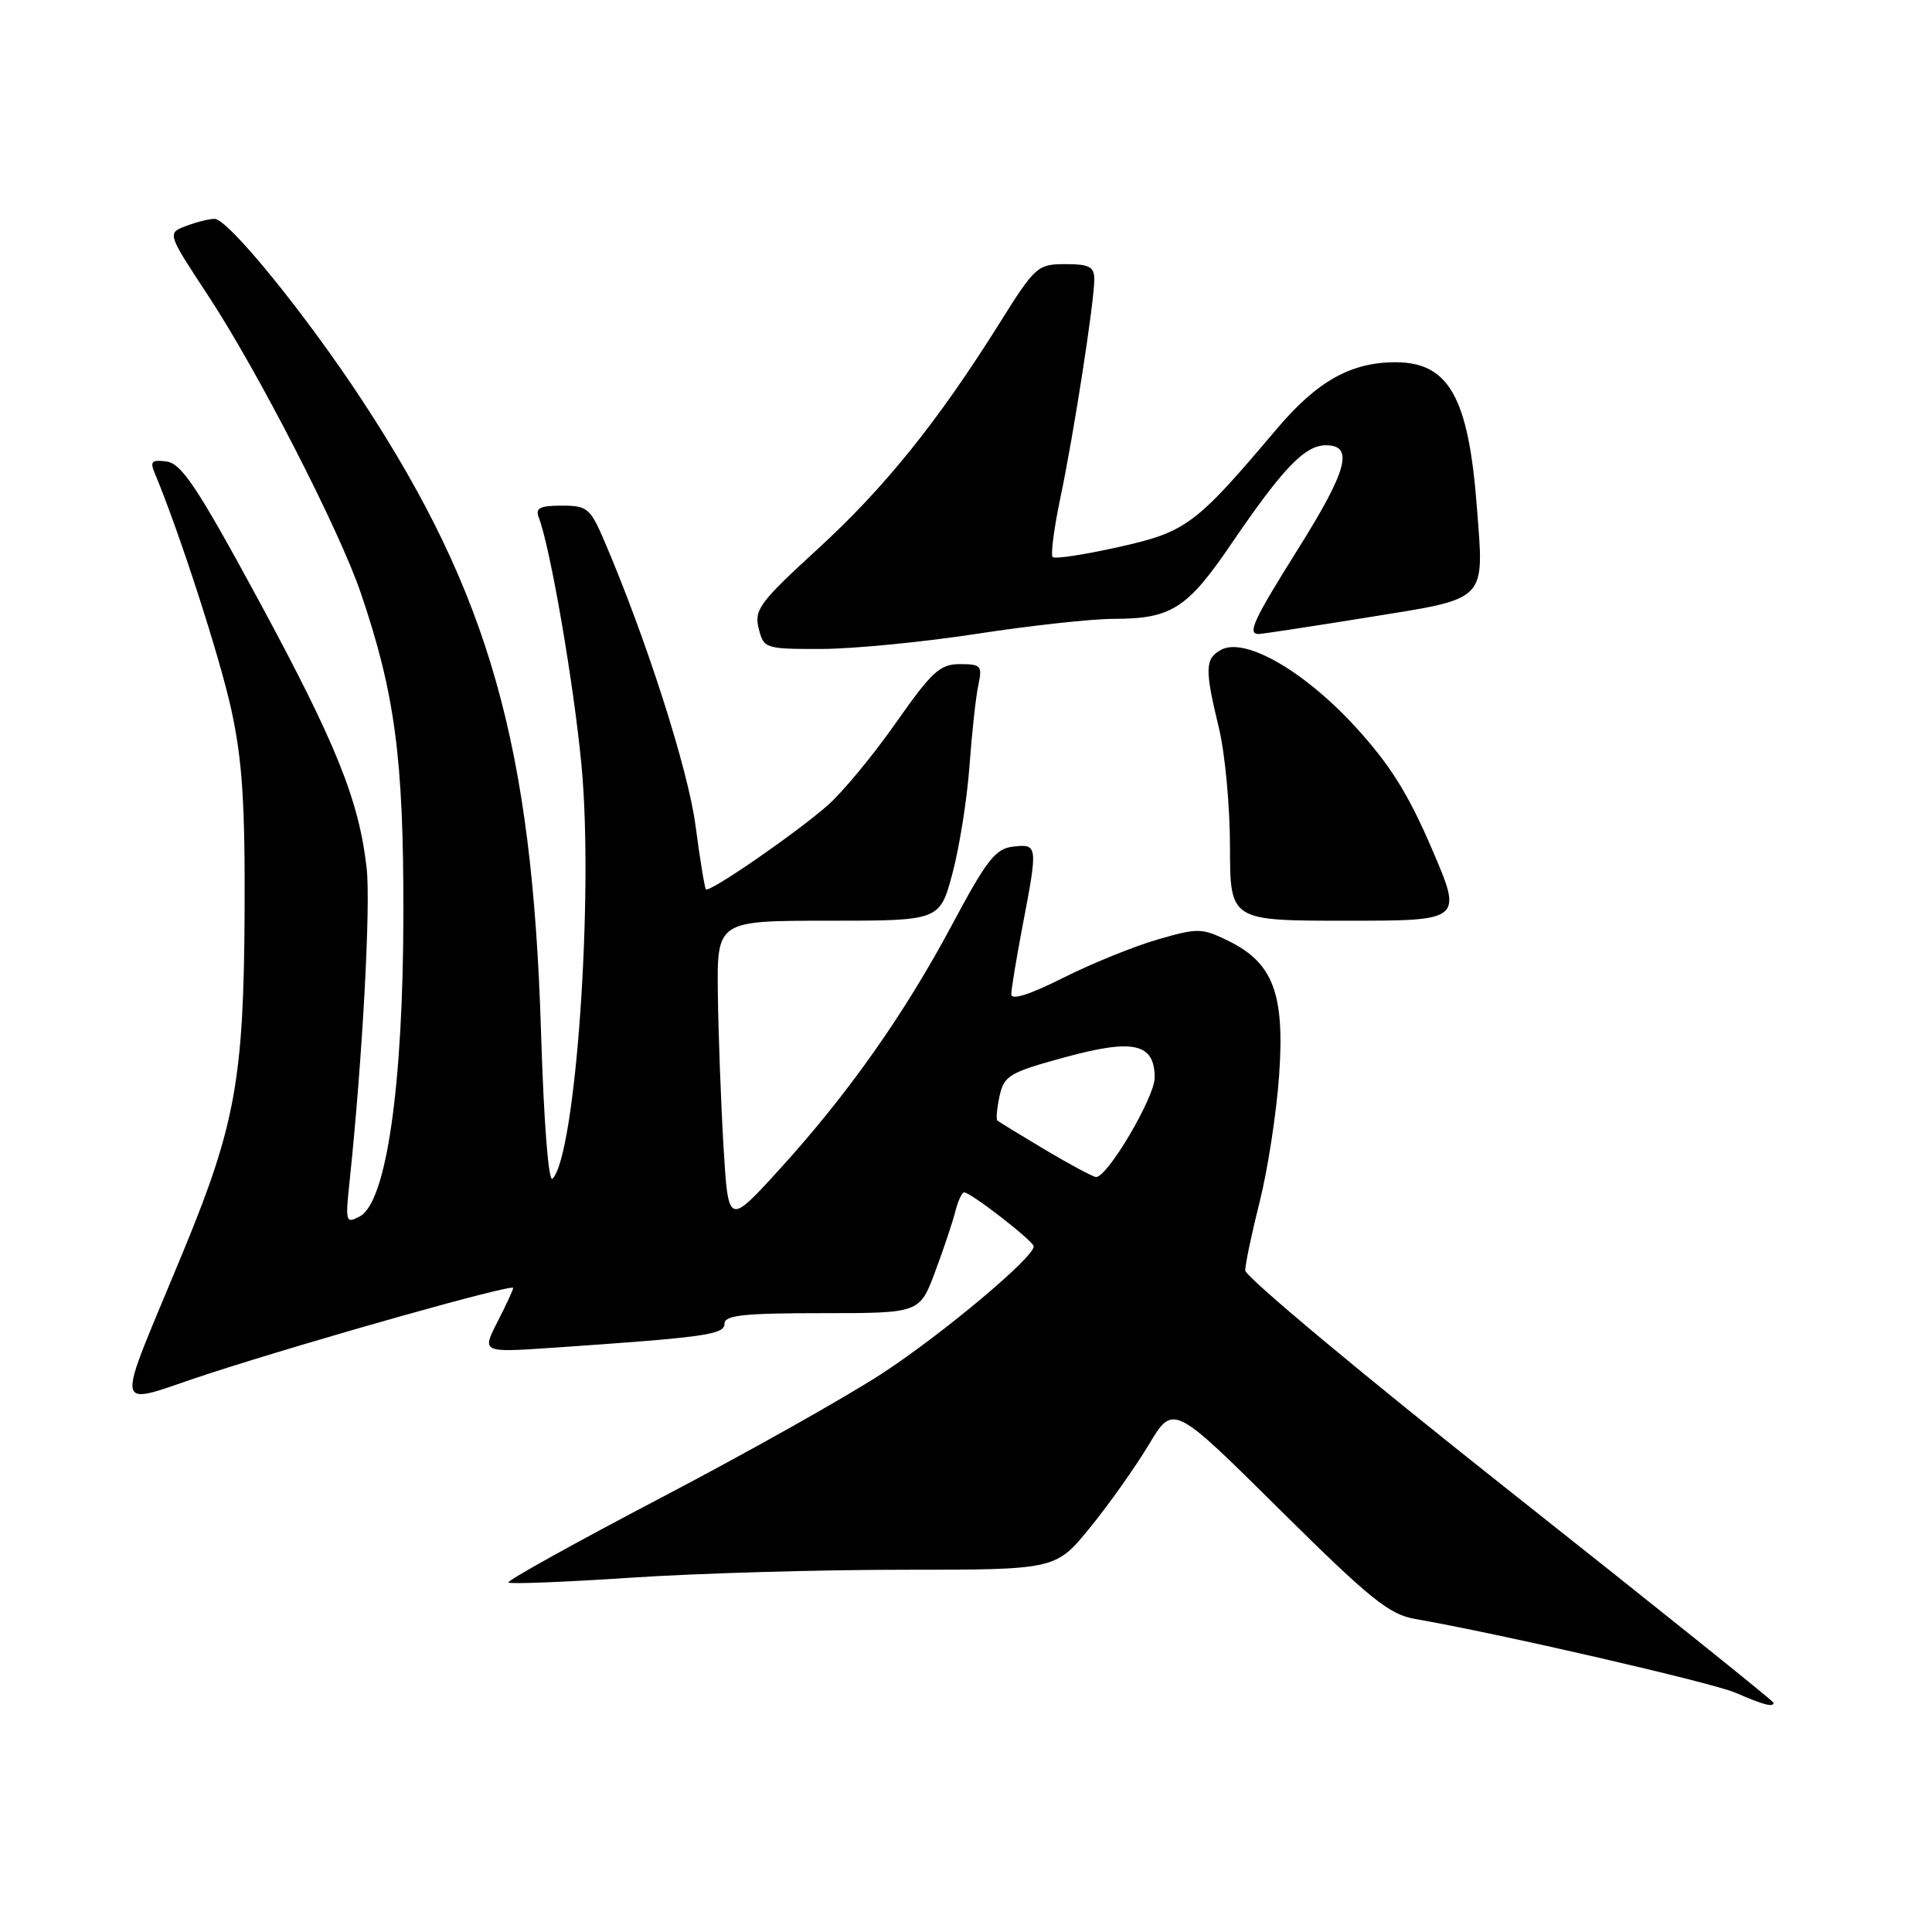 <?xml version="1.0" encoding="UTF-8" standalone="no"?>
<!DOCTYPE svg PUBLIC "-//W3C//DTD SVG 1.1//EN" "http://www.w3.org/Graphics/SVG/1.1/DTD/svg11.dtd" >
<svg xmlns="http://www.w3.org/2000/svg" xmlns:xlink="http://www.w3.org/1999/xlink" version="1.1" viewBox="0 0 256 256">
 <g >
 <path fill="currentColor"
d=" M 235.00 225.62 C 235.00 225.41 219.25 212.77 200.00 197.54 C 180.75 182.31 165.00 169.17 165.00 168.34 C 165.00 167.51 165.87 163.38 166.93 159.17 C 167.99 154.95 169.14 147.45 169.49 142.50 C 170.25 131.67 168.70 127.58 162.76 124.67 C 159.23 122.94 158.73 122.94 153.32 124.51 C 150.19 125.42 144.56 127.71 140.81 129.60 C 136.47 131.78 134.00 132.57 134.00 131.76 C 134.00 131.07 134.68 126.97 135.50 122.66 C 137.54 112.01 137.52 111.81 134.25 112.18 C 131.90 112.45 130.75 113.93 126.17 122.50 C 119.80 134.44 112.33 145.02 103.21 155.03 C 96.50 162.39 96.50 162.39 95.87 151.94 C 95.53 146.20 95.19 137.11 95.12 131.75 C 95.00 122.00 95.00 122.00 109.76 122.00 C 124.52 122.00 124.52 122.00 126.20 115.75 C 127.12 112.31 128.14 105.90 128.46 101.50 C 128.78 97.10 129.31 92.26 129.64 90.75 C 130.18 88.22 129.99 88.00 127.20 88.00 C 124.55 88.00 123.48 88.98 118.71 95.78 C 115.71 100.06 111.64 104.99 109.66 106.72 C 105.44 110.43 93.98 118.33 93.54 117.84 C 93.37 117.65 92.74 113.82 92.15 109.32 C 91.16 101.89 85.62 84.61 80.07 71.66 C 78.21 67.33 77.81 67.00 74.43 67.00 C 71.53 67.00 70.91 67.32 71.39 68.57 C 72.93 72.58 76.04 90.66 77.06 101.50 C 78.68 118.81 76.27 153.13 73.21 156.19 C 72.68 156.72 72.06 148.76 71.69 136.79 C 70.53 98.80 64.84 78.71 47.96 53.00 C 40.44 41.56 30.22 29.00 28.43 29.00 C 27.72 29.00 26.01 29.43 24.64 29.95 C 22.14 30.90 22.14 30.90 27.60 39.20 C 34.18 49.21 44.96 70.21 47.80 78.55 C 52.33 91.85 53.48 100.48 53.45 121.00 C 53.43 143.79 51.21 159.28 47.69 161.17 C 45.80 162.18 45.74 161.97 46.34 156.36 C 48.03 140.25 49.14 119.90 48.58 115.00 C 47.56 106.00 44.52 98.48 34.25 79.50 C 26.23 64.70 24.07 61.44 22.11 61.16 C 20.12 60.88 19.85 61.14 20.49 62.66 C 23.72 70.37 29.10 86.97 30.64 94.00 C 32.11 100.70 32.48 106.41 32.41 121.00 C 32.30 142.77 31.18 149.05 24.48 165.34 C 14.95 188.50 14.51 186.28 27.81 181.97 C 41.69 177.47 68.00 170.07 68.00 170.66 C 68.00 170.89 67.07 172.91 65.92 175.15 C 63.84 179.22 63.84 179.22 73.17 178.59 C 93.45 177.20 96.00 176.85 96.00 175.40 C 96.00 174.27 98.52 174.00 108.93 174.00 C 121.86 174.00 121.86 174.00 123.90 168.54 C 125.02 165.54 126.23 161.94 126.58 160.54 C 126.93 159.14 127.46 158.00 127.76 158.00 C 128.64 158.00 136.94 164.44 136.97 165.15 C 137.04 166.57 125.03 176.65 117.00 181.92 C 112.32 184.99 99.15 192.40 87.72 198.39 C 76.29 204.38 67.13 209.47 67.36 209.69 C 67.59 209.92 74.91 209.63 83.62 209.05 C 92.34 208.47 108.56 208.00 119.68 208.00 C 139.89 208.00 139.89 208.00 144.44 202.41 C 146.94 199.34 150.44 194.40 152.22 191.43 C 155.45 186.03 155.45 186.03 169.47 199.93 C 181.52 211.87 184.06 213.92 187.50 214.52 C 198.63 216.45 226.93 222.97 230.00 224.31 C 233.66 225.91 235.00 226.26 235.00 225.62 Z  M 189.71 112.43 C 186.58 105.14 184.16 101.29 179.57 96.28 C 172.82 88.91 164.98 84.41 161.83 86.09 C 159.65 87.26 159.61 88.60 161.52 96.50 C 162.32 99.80 162.98 106.89 162.98 112.25 C 163.00 122.00 163.00 122.00 178.41 122.00 C 193.83 122.00 193.83 122.00 189.71 112.43 Z  M 129.39 83.99 C 136.48 82.90 144.67 82.00 147.59 82.00 C 155.19 82.00 157.32 80.64 163.13 72.10 C 169.98 62.04 172.90 59.00 175.69 59.00 C 179.43 59.00 178.55 62.30 172.00 72.74 C 166.11 82.13 165.25 83.99 166.75 84.01 C 167.16 84.02 173.70 83.02 181.28 81.80 C 197.27 79.22 196.66 79.85 195.69 67.14 C 194.58 52.62 191.97 48.00 184.90 48.00 C 179.00 48.00 174.52 50.52 169.18 56.83 C 158.40 69.59 157.21 70.47 148.25 72.48 C 143.71 73.50 139.76 74.10 139.48 73.81 C 139.20 73.53 139.66 69.99 140.51 65.94 C 142.28 57.54 145.00 40.00 145.00 37.01 C 145.00 35.35 144.34 35.00 141.17 35.00 C 137.49 35.00 137.17 35.28 132.49 42.75 C 124.26 55.88 117.25 64.59 108.37 72.73 C 100.65 79.80 99.91 80.80 100.53 83.27 C 101.20 85.95 101.37 86.00 108.86 85.99 C 113.06 85.98 122.30 85.08 129.39 83.99 Z  M 138.50 152.36 C 135.20 150.39 132.34 148.64 132.15 148.47 C 131.97 148.29 132.10 146.83 132.45 145.22 C 133.04 142.53 133.76 142.10 141.05 140.11 C 150.20 137.60 153.00 138.23 153.00 142.80 C 153.00 145.41 146.72 156.04 145.22 155.96 C 144.83 155.94 141.80 154.32 138.50 152.36 Z "/>
</g>
</svg>